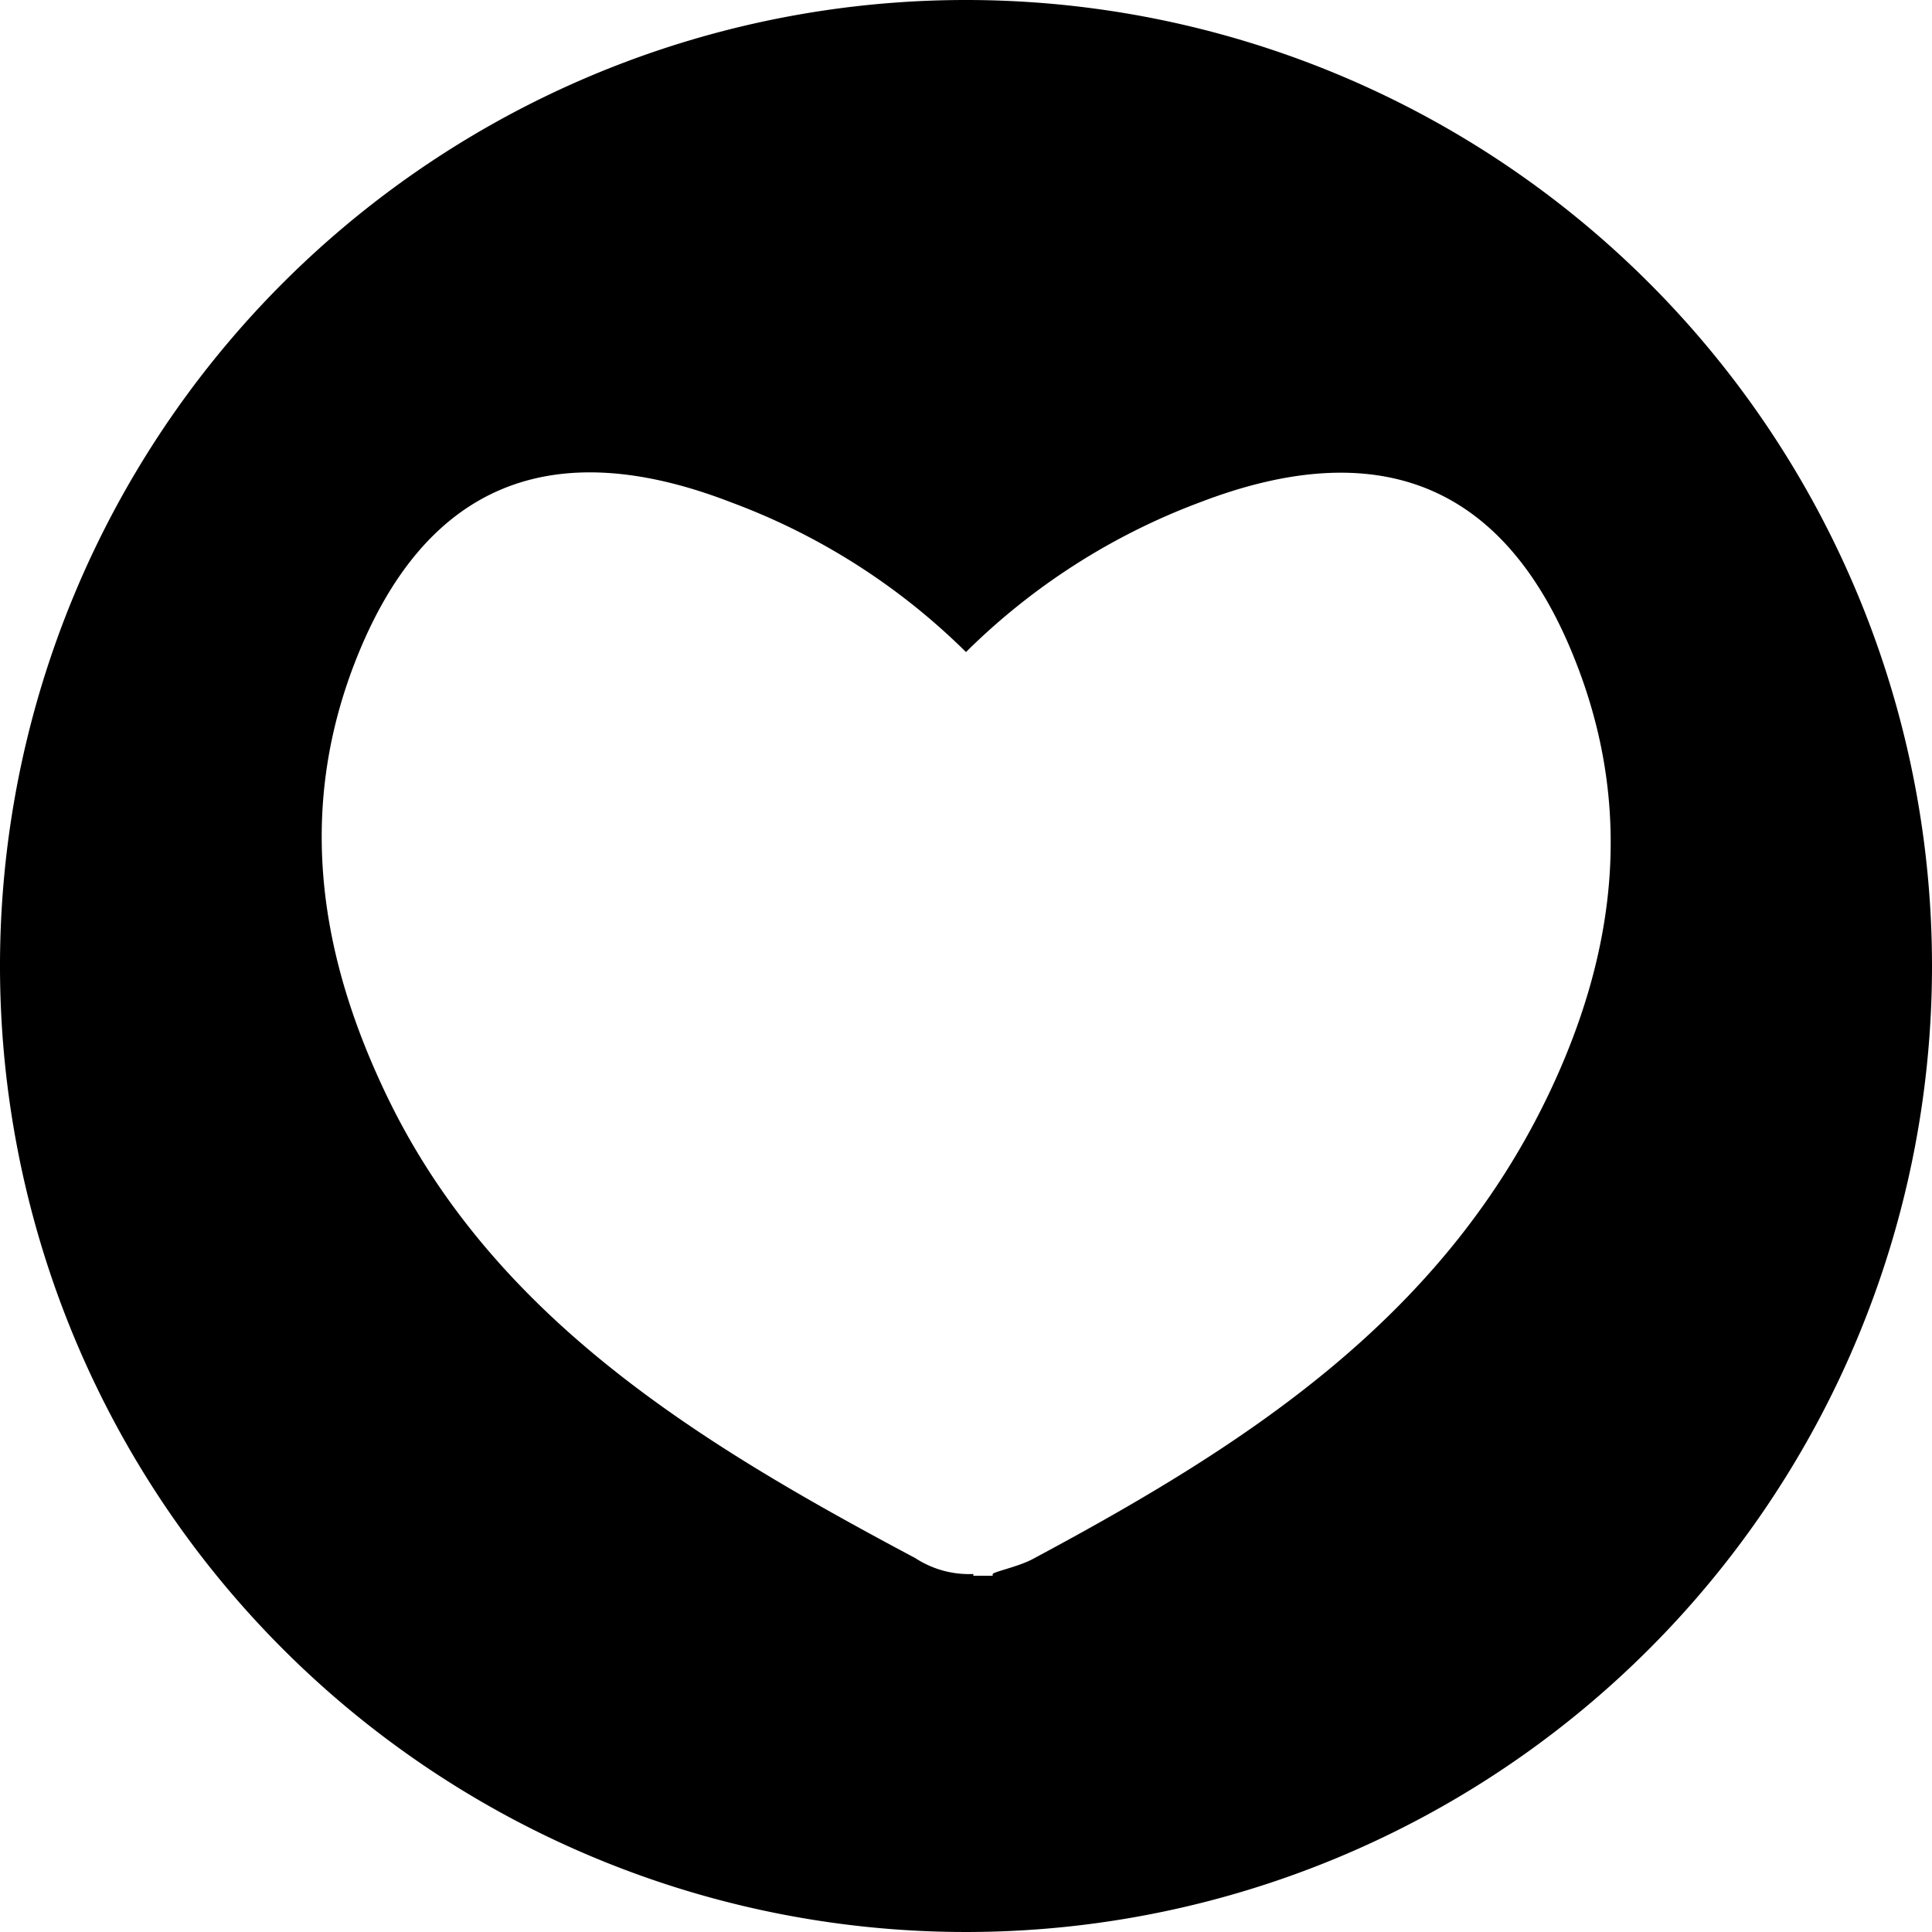 <svg xmlns="http://www.w3.org/2000/svg" viewBox="0 0 100 100"><path d="M50 0a50 50 0 1 0 50 50 50 50 0 0 0-50-50zm30.07 56.82c-5.61 11.59-15.76 18.06-26.55 23.84-.76.43-2.14.7-2.14.82v.08h-1v-.09a5.08 5.08 0 0 1-3-.82c-10.84-5.77-21.7-12.24-27.31-23.83-3.52-7.27-4.71-14.76-1.71-22.51 3.58-9.23 10.13-11.93 19.48-8.31a34.15 34.15 0 0 1 12.16 7.75 34.18 34.18 0 0 1 12.11-7.75c9.35-3.59 15.9-.9 19.48 8.33 3.01 7.72 2 15.21-1.52 22.49z"/></svg>